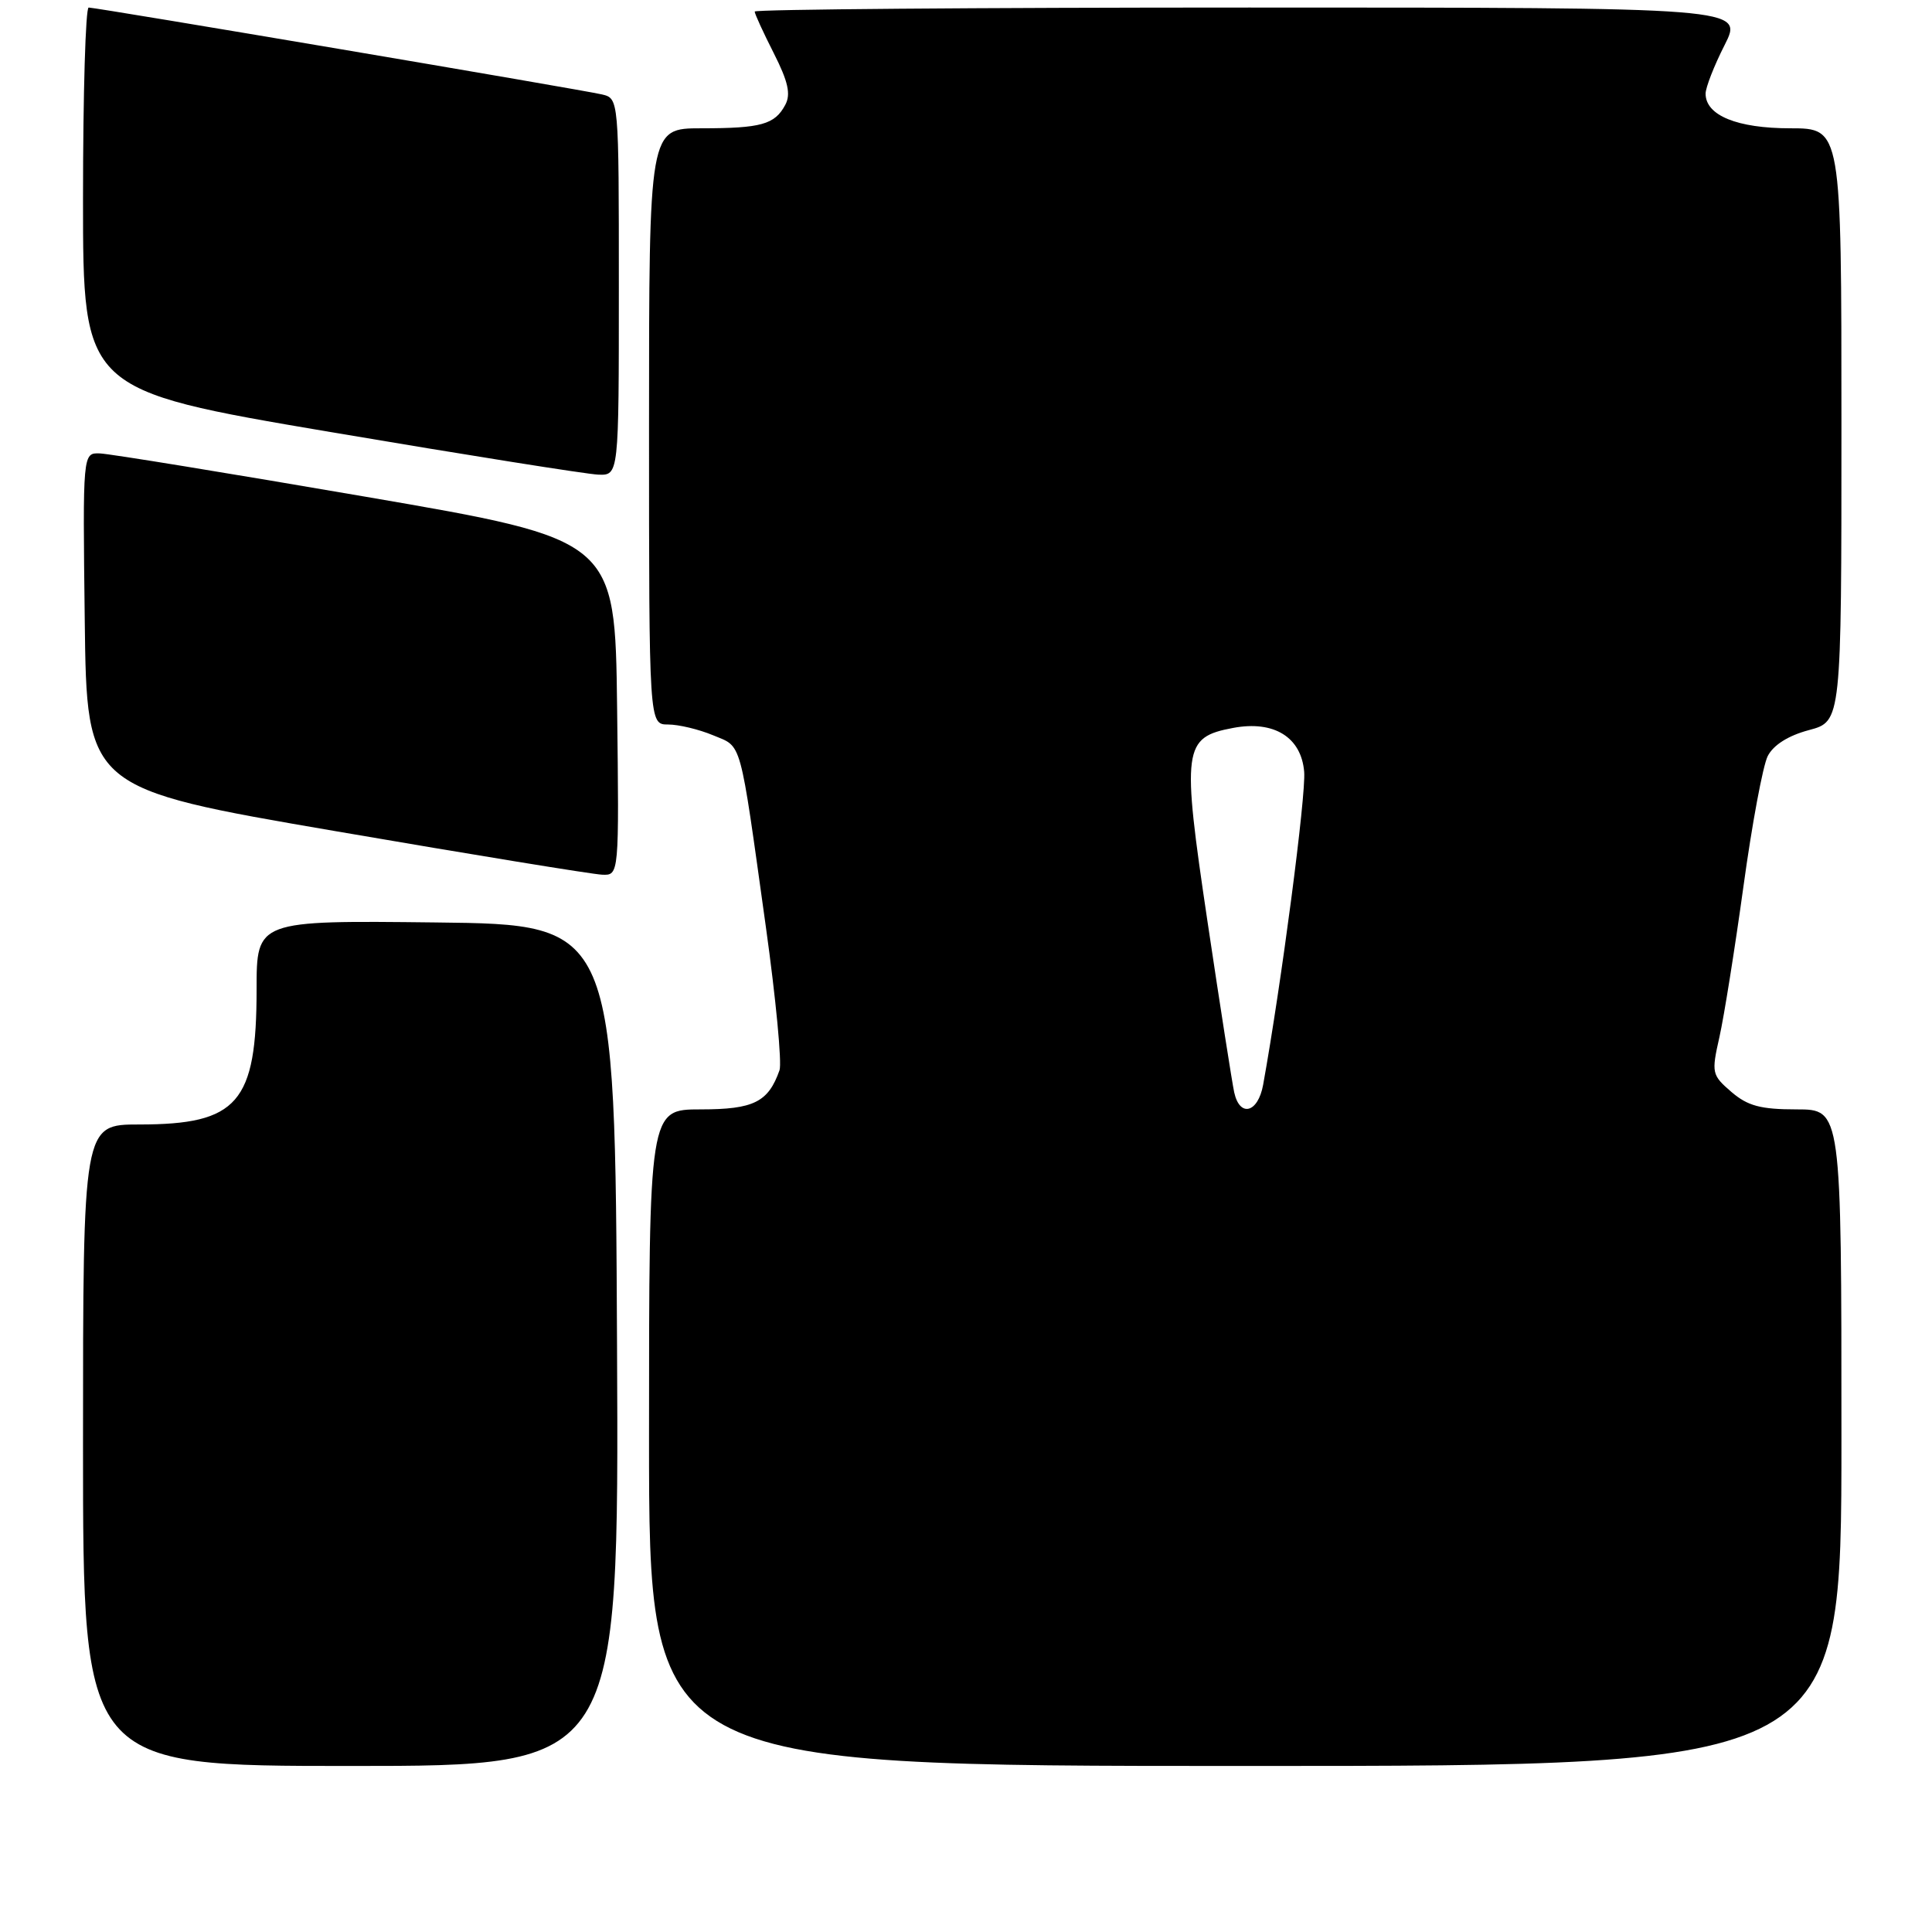 <?xml version="1.0" encoding="UTF-8" standalone="no"?>
<!DOCTYPE svg PUBLIC "-//W3C//DTD SVG 1.1//EN" "http://www.w3.org/Graphics/SVG/1.1/DTD/svg11.dtd" >
<svg xmlns="http://www.w3.org/2000/svg" xmlns:xlink="http://www.w3.org/1999/xlink" version="1.1" viewBox="0 0 256 256">
 <g >
 <path fill="currentColor"
d=" M 81.76 178.25 C 81.50 122.50 81.50 122.50 57.75 122.23 C 34.00 121.96 34.00 121.96 34.00 131.08 C 34.00 146.14 31.52 149.00 18.45 149.00 C 11.00 149.00 11.00 149.00 11.00 191.50 C 11.00 234.00 11.00 234.00 46.51 234.00 C 82.02 234.00 82.02 234.00 81.76 178.25 Z  M 244.00 190.50 C 244.00 147.00 244.00 147.00 238.06 147.00 C 233.28 147.00 231.58 146.54 229.41 144.68 C 226.82 142.44 226.76 142.17 227.83 137.43 C 228.44 134.72 229.87 125.75 231.01 117.50 C 232.14 109.25 233.59 101.46 234.23 100.19 C 234.98 98.72 236.95 97.47 239.70 96.74 C 244.00 95.59 244.00 95.59 244.00 56.29 C 244.00 17.00 244.00 17.00 237.22 17.00 C 230.17 17.00 226.00 15.29 226.00 12.41 C 226.00 11.60 227.13 8.70 228.52 5.97 C 231.03 1.00 231.03 1.00 165.52 1.00 C 129.48 1.00 100.00 1.24 100.00 1.53 C 100.00 1.83 101.14 4.31 102.53 7.05 C 104.44 10.82 104.81 12.49 104.05 13.90 C 102.66 16.50 100.86 17.00 92.92 17.00 C 86.00 17.00 86.00 17.00 86.00 56.50 C 86.00 96.00 86.00 96.00 88.53 96.00 C 89.92 96.00 92.60 96.64 94.47 97.42 C 98.38 99.06 97.94 97.45 101.48 122.81 C 102.81 132.33 103.62 140.88 103.29 141.81 C 101.80 146.04 99.87 147.00 92.85 147.00 C 86.00 147.00 86.00 147.00 86.00 190.50 C 86.00 234.00 86.00 234.00 165.00 234.00 C 244.00 234.00 244.00 234.00 244.00 190.50 Z  M 81.77 93.75 C 81.50 71.50 81.50 71.50 48.50 65.83 C 30.35 62.71 14.48 60.12 13.23 60.08 C 10.96 60.00 10.96 60.00 11.23 82.24 C 11.50 104.48 11.50 104.48 44.50 110.14 C 62.65 113.26 78.52 115.85 79.77 115.90 C 82.04 116.00 82.04 116.00 81.77 93.75 Z  M 82.00 38.02 C 82.00 13.04 82.00 13.04 79.75 12.51 C 77.09 11.88 12.84 1.01 11.75 1.00 C 11.34 1.00 11.00 12.40 11.00 26.34 C 11.00 51.69 11.00 51.69 43.75 57.24 C 61.76 60.29 77.74 62.83 79.25 62.89 C 82.00 63.00 82.00 63.00 82.00 38.02 Z  M 163.54 144.75 C 163.27 143.51 161.67 133.32 160.00 122.11 C 156.57 99.09 156.75 97.70 163.41 96.45 C 168.81 95.44 172.43 97.68 172.81 102.27 C 173.07 105.36 169.77 130.48 167.37 143.75 C 166.69 147.47 164.28 148.10 163.54 144.75 Z "/>
</g>
</svg>
